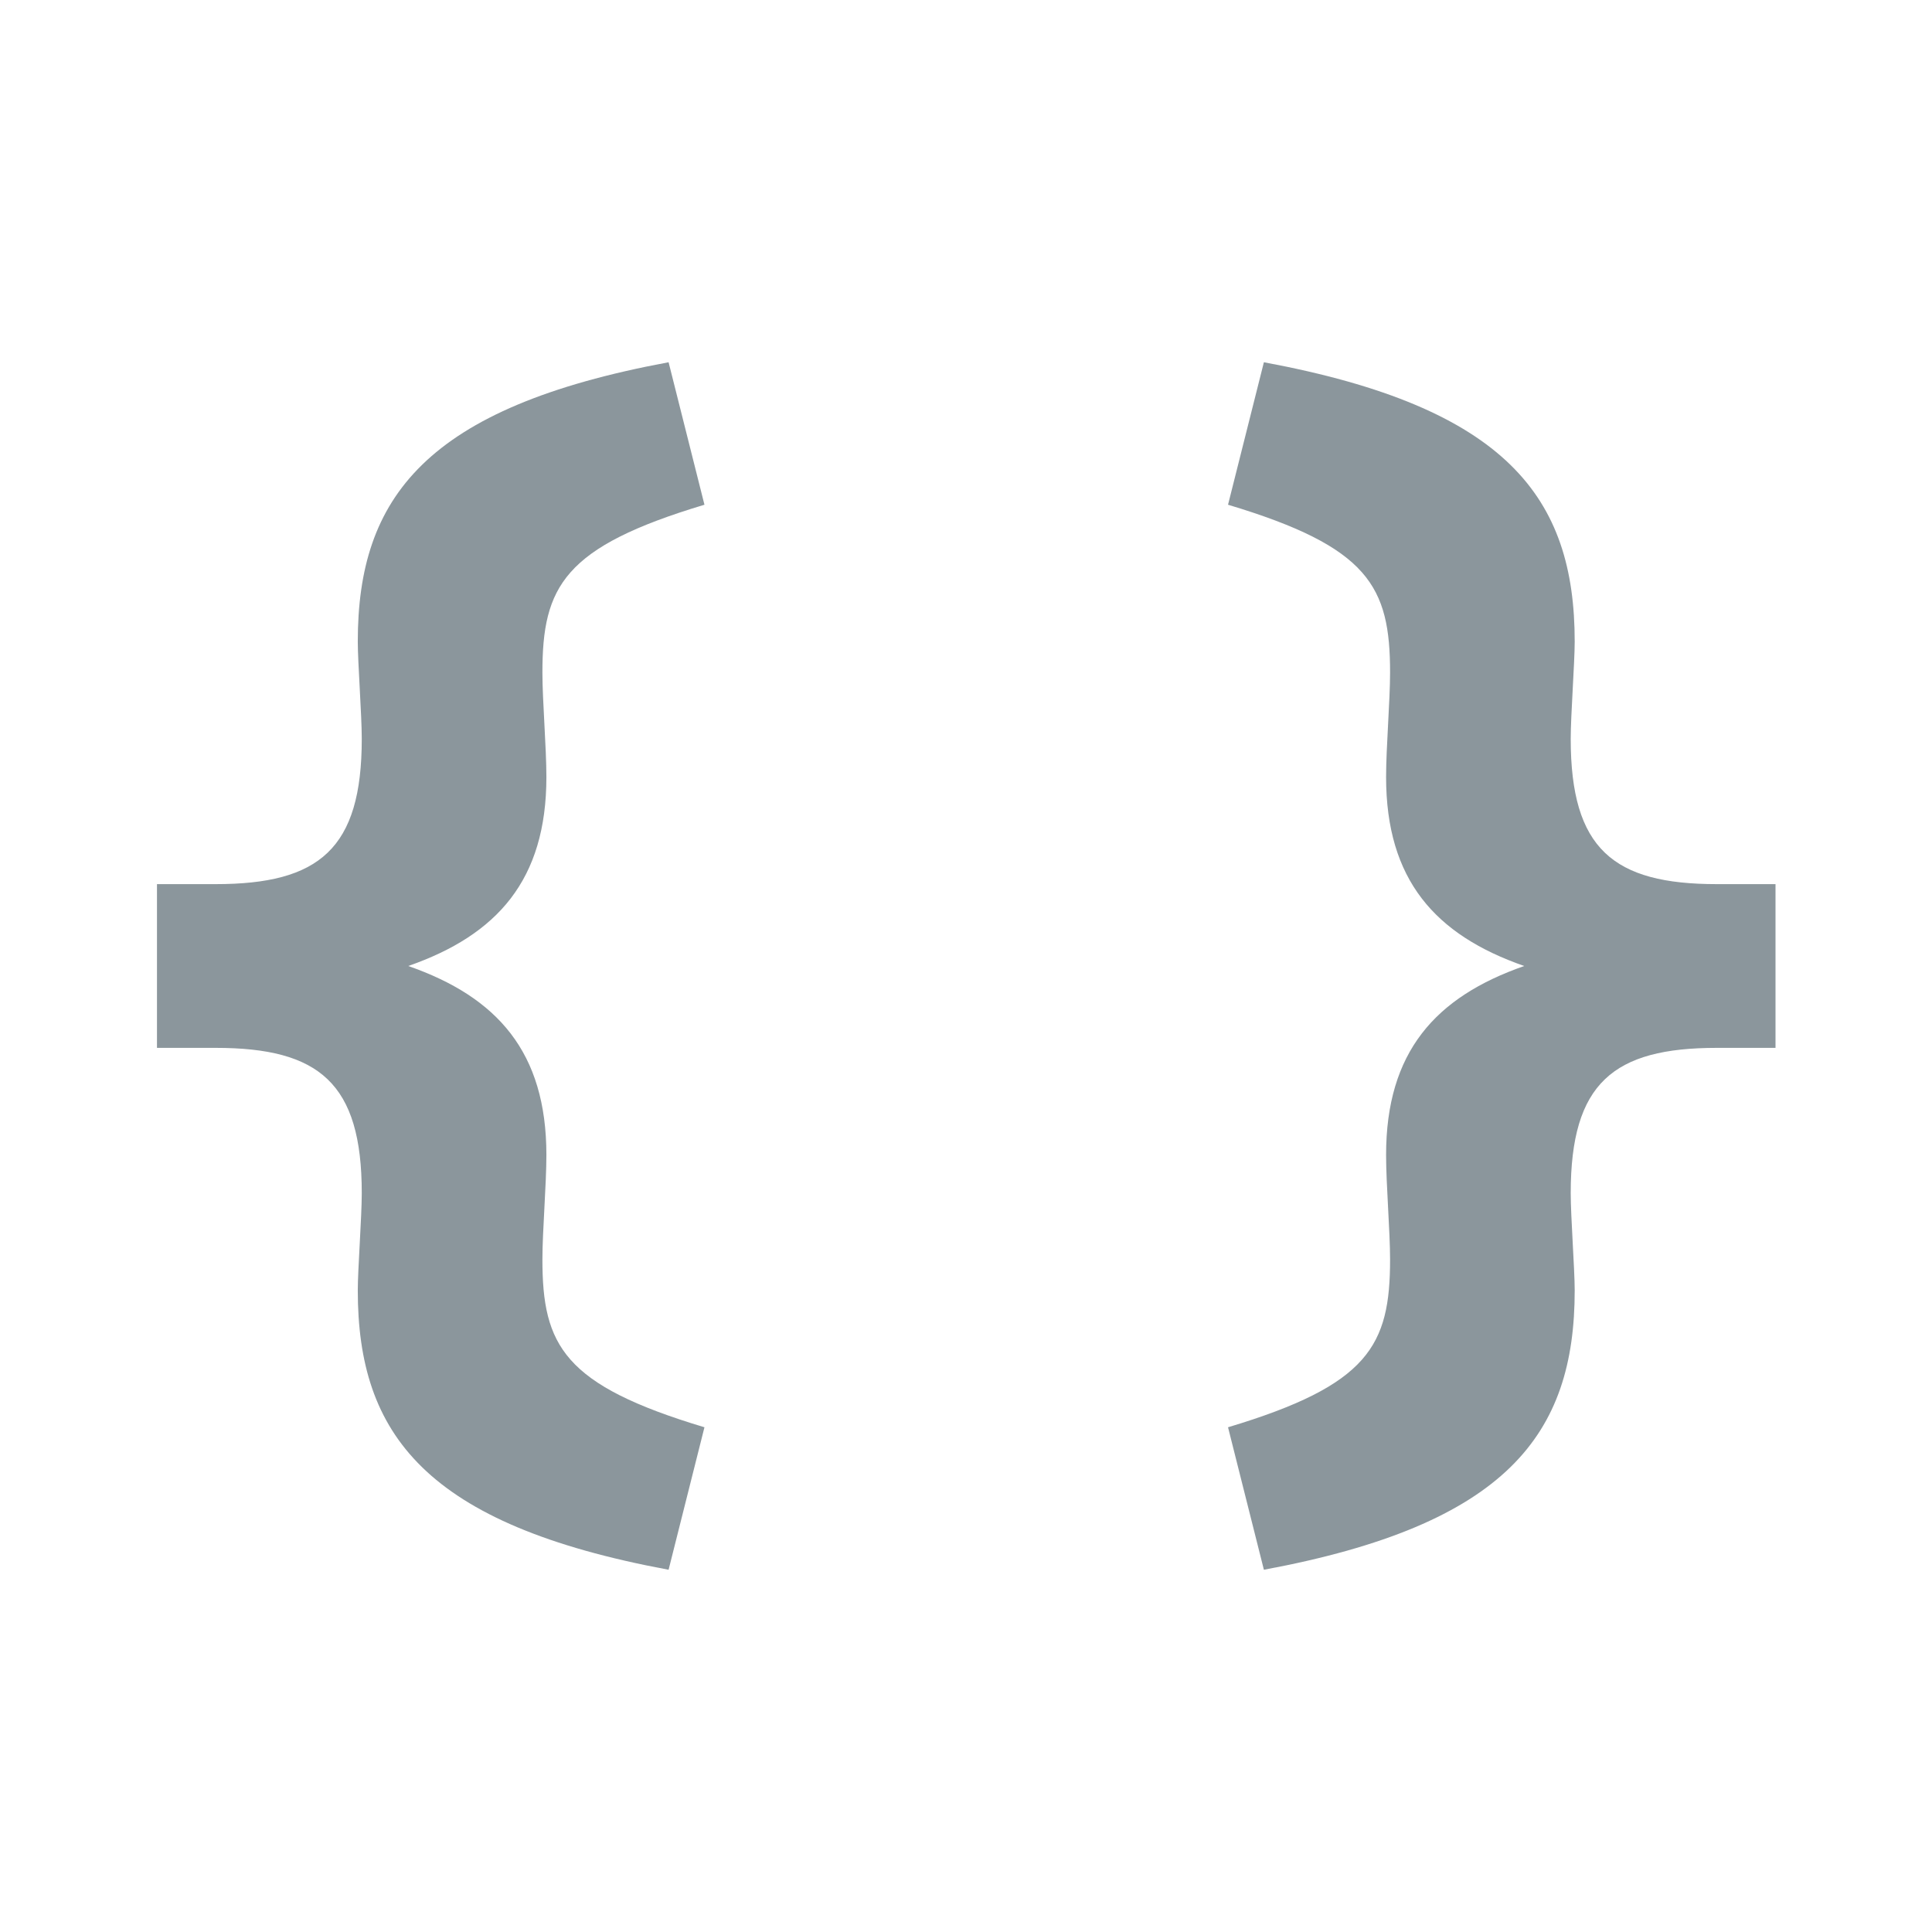 <svg xmlns="http://www.w3.org/2000/svg" width="16" height="16" viewBox="0 0 16 16">
  <g fill="none" fill-opacity=".9" fill-rule="evenodd">
    <path fill="#7F8B91" d="M5.537,13 C3.524,12.626 2.963,11.879 2.963,10.687 C2.963,10.512 2.996,10.079 2.996,9.881 C2.996,8.97 2.644,8.678 1.786,8.678 L1.3,8.678 L1.3,7.322 L1.786,7.322 C2.644,7.322 2.996,7.03 2.996,6.119 C2.996,5.921 2.963,5.488 2.963,5.313 C2.963,4.121 3.524,3.374 5.537,3 L5.834,4.18 C4.668,4.53 4.492,4.857 4.492,5.57 C4.492,5.804 4.525,6.189 4.525,6.435 C4.525,7.287 4.118,7.743 3.381,8 C4.118,8.257 4.525,8.713 4.525,9.565 C4.525,9.811 4.492,10.196 4.492,10.43 C4.492,11.143 4.668,11.47 5.834,11.82 L5.537,13 Z"/>
    <path fill="#7F8B91" d="M14.407,13 C12.394,12.626 11.833,11.879 11.833,10.687 C11.833,10.512 11.866,10.079 11.866,9.881 C11.866,8.97 11.514,8.678 10.656,8.678 L10.17,8.678 L10.17,7.322 L10.656,7.322 C11.514,7.322 11.866,7.03 11.866,6.119 C11.866,5.921 11.833,5.488 11.833,5.313 C11.833,4.121 12.394,3.374 14.407,3 L14.704,4.18 C13.538,4.53 13.362,4.857 13.362,5.57 C13.362,5.804 13.395,6.189 13.395,6.435 C13.395,7.287 12.988,7.743 12.251,8 C12.988,8.257 13.395,8.713 13.395,9.565 C13.395,9.811 13.362,10.196 13.362,10.43 C13.362,11.143 13.538,11.47 14.704,11.82 L14.407,13 Z" transform="matrix(-1 0 0 1 24.874 0)"/>
  </g>
</svg>